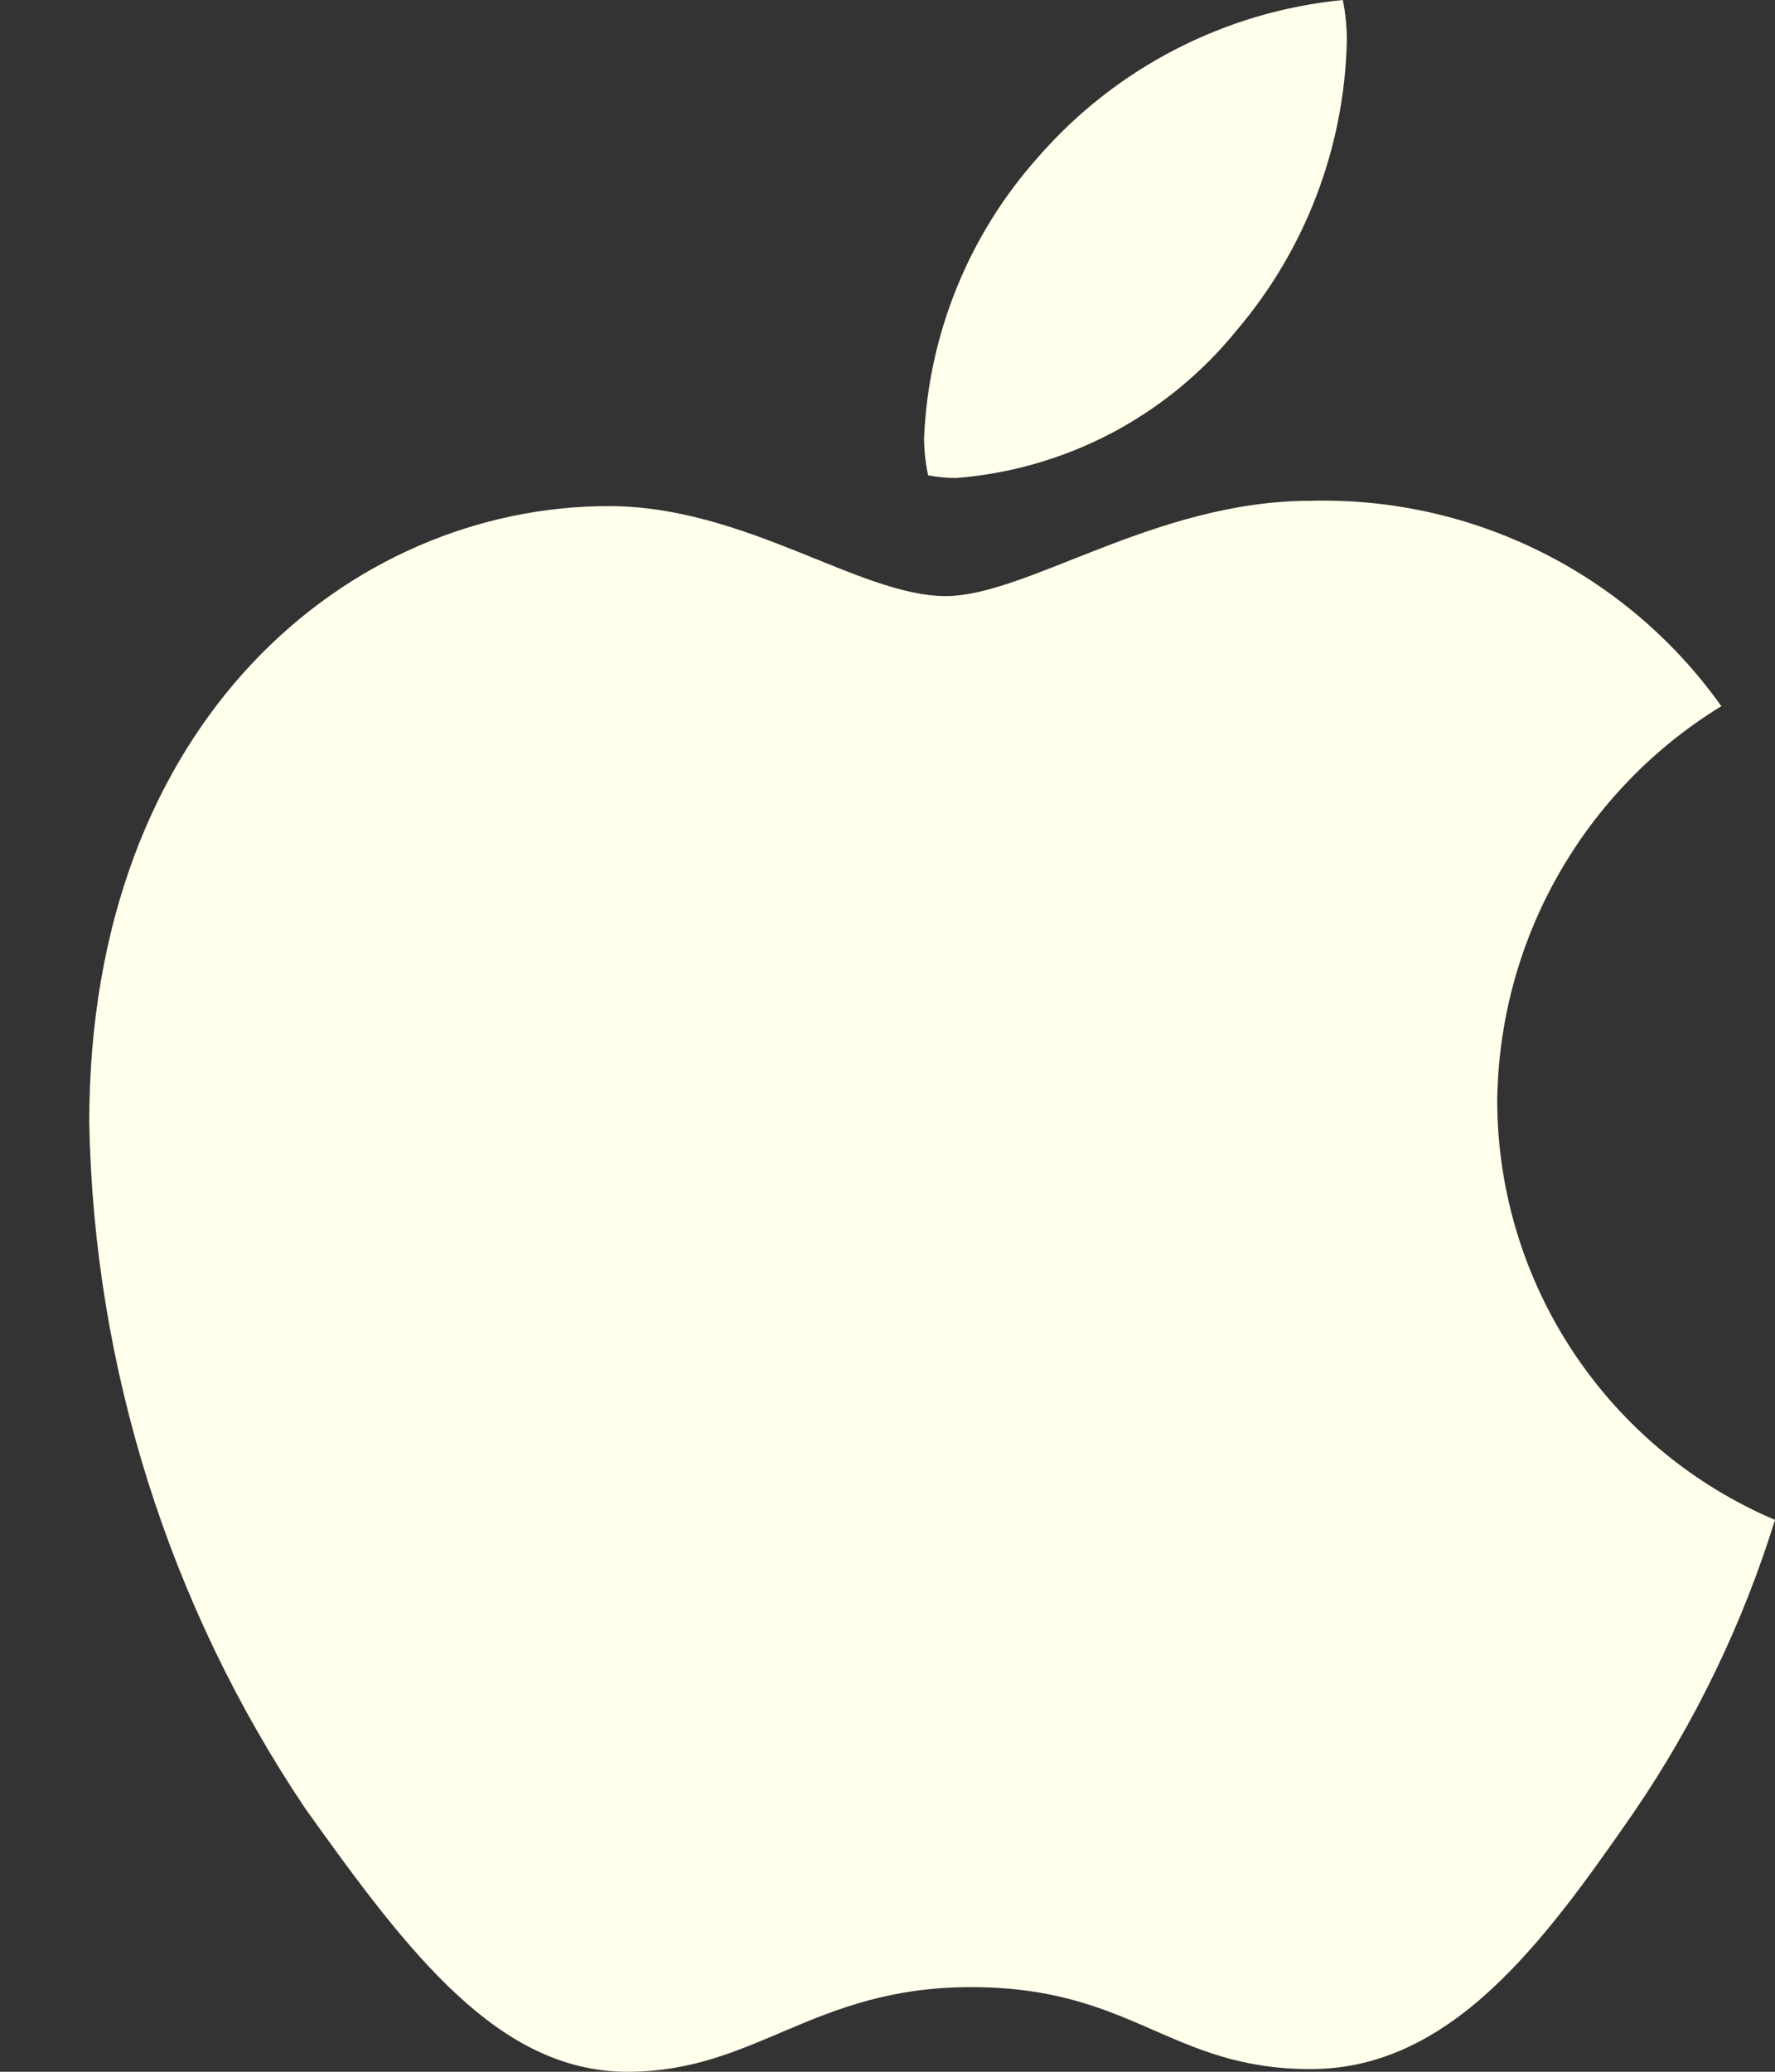 <svg width="18" height="21" viewBox="0 0 18 21" fill="none" xmlns="http://www.w3.org/2000/svg">
<rect x="0" y="0" width="18" height="21" fill="#333333" stroke="none"/>
<path d="M17.456 7.158C16.769 7.578 16.201 8.166 15.803 8.866C15.405 9.566 15.192 10.355 15.183 11.16C15.185 12.066 15.454 12.951 15.954 13.705C16.455 14.46 17.166 15.052 18 15.406C17.671 16.466 17.185 17.471 16.557 18.387C15.659 19.68 14.72 20.973 13.291 20.973C11.862 20.973 11.494 20.142 9.847 20.142C8.241 20.142 7.67 21 6.363 21C5.056 21 4.145 19.802 3.096 18.332C1.712 16.273 0.951 13.858 0.905 11.377C0.905 7.294 3.559 5.13 6.172 5.13C7.561 5.13 8.718 6.042 9.589 6.042C10.419 6.042 11.712 5.076 13.291 5.076C14.102 5.055 14.907 5.234 15.633 5.597C16.36 5.96 16.985 6.496 17.456 7.158ZM12.542 3.347C13.238 2.529 13.632 1.496 13.658 0.422C13.659 0.28 13.646 0.139 13.617 0C12.422 0.117 11.316 0.687 10.528 1.592C9.825 2.379 9.416 3.384 9.371 4.437C9.371 4.565 9.385 4.693 9.412 4.818C9.506 4.836 9.602 4.845 9.698 4.845C10.248 4.802 10.785 4.646 11.274 4.389C11.763 4.131 12.194 3.777 12.542 3.347Z" fill="#FFFFEB"/>
</svg>
